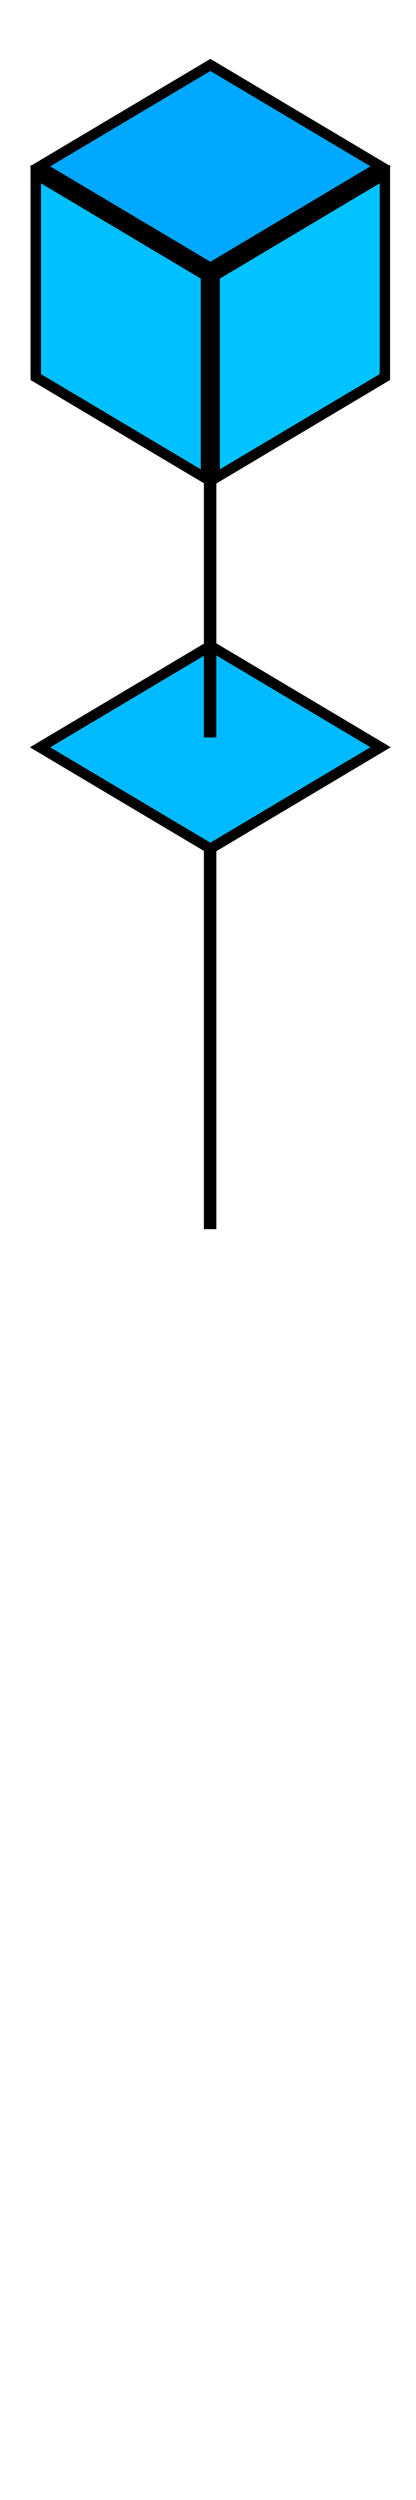 <?xml version="1.0" encoding="UTF-8"?>
<svg xmlns="http://www.w3.org/2000/svg" xmlns:xlink="http://www.w3.org/1999/xlink" width="20pt" height="120pt" viewBox="0 0 20 120" version="1.1">
<defs>
<clipPath id="clip1">
  <path d="M 1 3 L 19 3 L 19 13 L 1 13 Z M 1 3 "/>
</clipPath>
<clipPath id="clip2">
  <path d="M 10.113 3.117 L 18.297 7.984 L 10.113 12.855 L 1.926 7.984 Z M 10.113 3.117 "/>
</clipPath>
<clipPath id="clip3">
  <path d="M 1 8 L 10 8 L 10 23 L 1 23 Z M 1 8 "/>
</clipPath>
<clipPath id="clip4">
  <path d="M 1.719 8.359 L 9.902 13.23 L 9.902 22.965 L 1.719 18.098 Z M 1.719 8.359 "/>
</clipPath>
<clipPath id="clip5">
  <path d="M 10 8 L 19 8 L 19 23 L 10 23 Z M 10 8 "/>
</clipPath>
<clipPath id="clip6">
  <path d="M 18.504 8.359 L 18.504 18.098 L 10.32 22.965 L 10.32 13.23 Z M 18.504 8.359 "/>
</clipPath>
<clipPath id="clip7">
  <path d="M 1 31 L 19 31 L 19 41 L 1 41 Z M 1 31 "/>
</clipPath>
<clipPath id="clip8">
  <path d="M 10.113 31 L 18.297 35.867 L 10.113 40.738 L 1.926 35.871 Z M 10.113 31 "/>
</clipPath>
</defs>
<g id="surface1">
<g clip-path="url(#clip1)" clip-rule="nonzero">
<g clip-path="url(#clip2)" clip-rule="evenodd">
<path style=" stroke:none;fill-rule:nonzero;fill:rgb(0%,65.883%,100%);fill-opacity:1;" d="M -3.074 -1.883 L 23.297 -1.883 L 23.297 17.855 L -3.074 17.855 Z M -3.074 -1.883 "/>
</g>
</g>
<path style="fill:none;stroke-width:0.5;stroke-linecap:butt;stroke-linejoin:miter;stroke:rgb(0%,0%,0%);stroke-opacity:1;stroke-miterlimit:10;" d="M 8.186 0 L 16.369 4.868 L 8.186 9.739 L -0.002 4.868 Z M 8.186 0 " transform="matrix(1,0,0,1,1.928,3.117)"/>
<g clip-path="url(#clip3)" clip-rule="nonzero">
<g clip-path="url(#clip4)" clip-rule="evenodd">
<path style=" stroke:none;fill-rule:nonzero;fill:rgb(0%,75.294%,100%);fill-opacity:1;" d="M -3.281 3.359 L 14.902 3.359 L 14.902 27.965 L -3.281 27.965 Z M -3.281 3.359 "/>
</g>
</g>
<path style="fill:none;stroke-width:0.5;stroke-linecap:butt;stroke-linejoin:miter;stroke:rgb(0%,0%,0%);stroke-opacity:1;stroke-miterlimit:10;" d="M 0.001 -0 L 8.184 4.871 L 8.184 14.605 L 0.001 9.738 Z M 0.001 -0 " transform="matrix(1,0,0,1,1.718,8.36)"/>
<g clip-path="url(#clip5)" clip-rule="nonzero">
<g clip-path="url(#clip6)" clip-rule="evenodd">
<path style=" stroke:none;fill-rule:nonzero;fill:rgb(0%,76.471%,100%);fill-opacity:1;" d="M 5.32 3.359 L 23.504 3.359 L 23.504 27.965 L 5.32 27.965 Z M 5.32 3.359 "/>
</g>
</g>
<path style="fill:none;stroke-width:0.5;stroke-linecap:butt;stroke-linejoin:miter;stroke:rgb(0%,0%,0%);stroke-opacity:1;stroke-miterlimit:10;" d="M 8.183 -0 L 8.183 9.738 L -0.001 14.605 L -0.001 4.871 Z M 8.183 -0 " transform="matrix(1,0,0,1,10.321,8.36)"/>
<path style="fill:none;stroke-width:0.6;stroke-linecap:butt;stroke-linejoin:miter;stroke:rgb(0%,0%,0%);stroke-opacity:1;stroke-miterlimit:10;" d="M 2.002 0 L 2.002 20 " transform="matrix(1,0,0,1,8.1,39)"/>
<g clip-path="url(#clip7)" clip-rule="nonzero">
<g clip-path="url(#clip8)" clip-rule="evenodd">
<path style=" stroke:none;fill-rule:nonzero;fill:rgb(0%,72.942%,100%);fill-opacity:1;" d="M -3.074 26 L 23.297 26 L 23.297 45.738 L -3.074 45.738 Z M -3.074 26 "/>
</g>
</g>
<path style="fill:none;stroke-width:0.5;stroke-linecap:butt;stroke-linejoin:miter;stroke:rgb(0%,0%,0%);stroke-opacity:1;stroke-miterlimit:10;" d="M 8.186 0 L 16.369 4.867 L 8.186 9.738 L -0.002 4.871 Z M 8.186 0 " transform="matrix(1,0,0,1,1.928,31)"/>
<path style="fill:none;stroke-width:0.6;stroke-linecap:butt;stroke-linejoin:miter;stroke:rgb(0%,0%,0%);stroke-opacity:1;stroke-miterlimit:10;" d="M 2.002 0 L 2.002 12.398 " transform="matrix(1,0,0,1,8.1,23)"/>
</g>
</svg>
